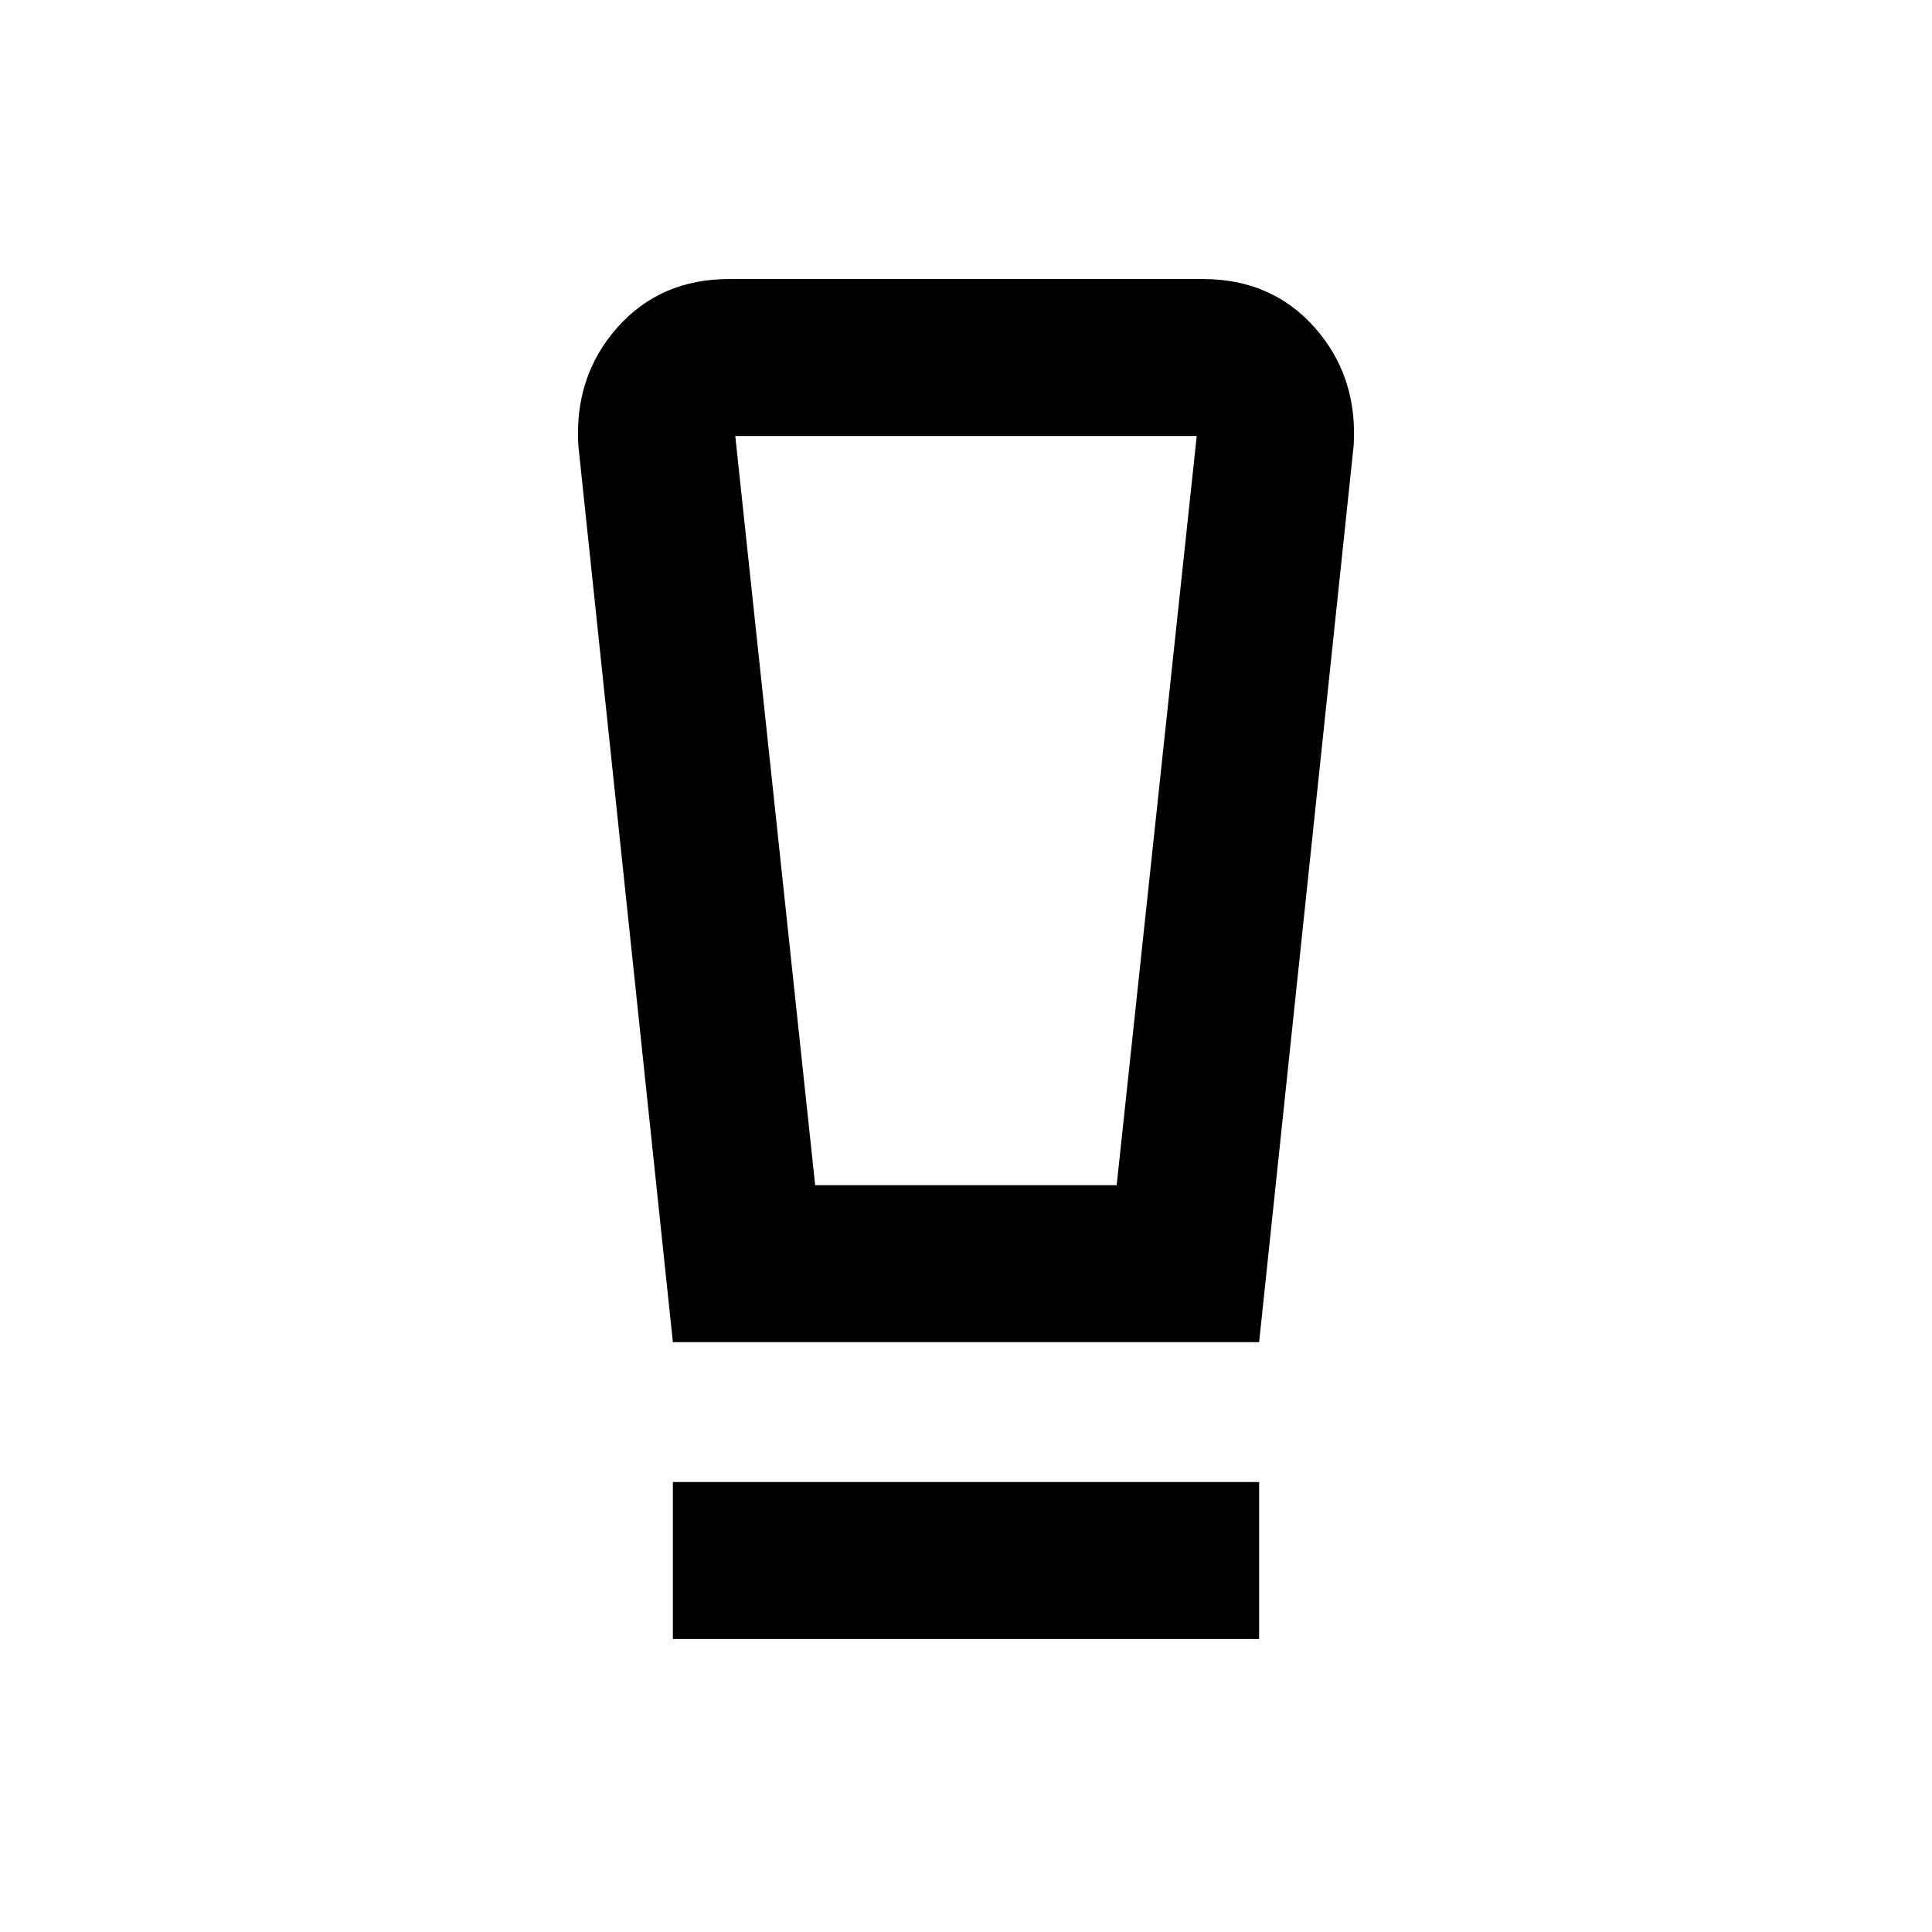 <svg xmlns="http://www.w3.org/2000/svg" height="20" viewBox="0 -960 960 960" width="20"><path d="M334.35-145.59v-78h291.3v78h-291.3Zm0-147.5-47-445.78q-1.98-34.26 19.38-58.37t55.62-24.11h235.3q34.26 0 55.62 24.11t19.38 58.37l-47 445.78h-291.3Zm70.7-78h149.82l39.78-372.26h-229.3l39.7 372.26Zm-6.99-372.26h-32.71 229.3-196.59Z"/></svg>